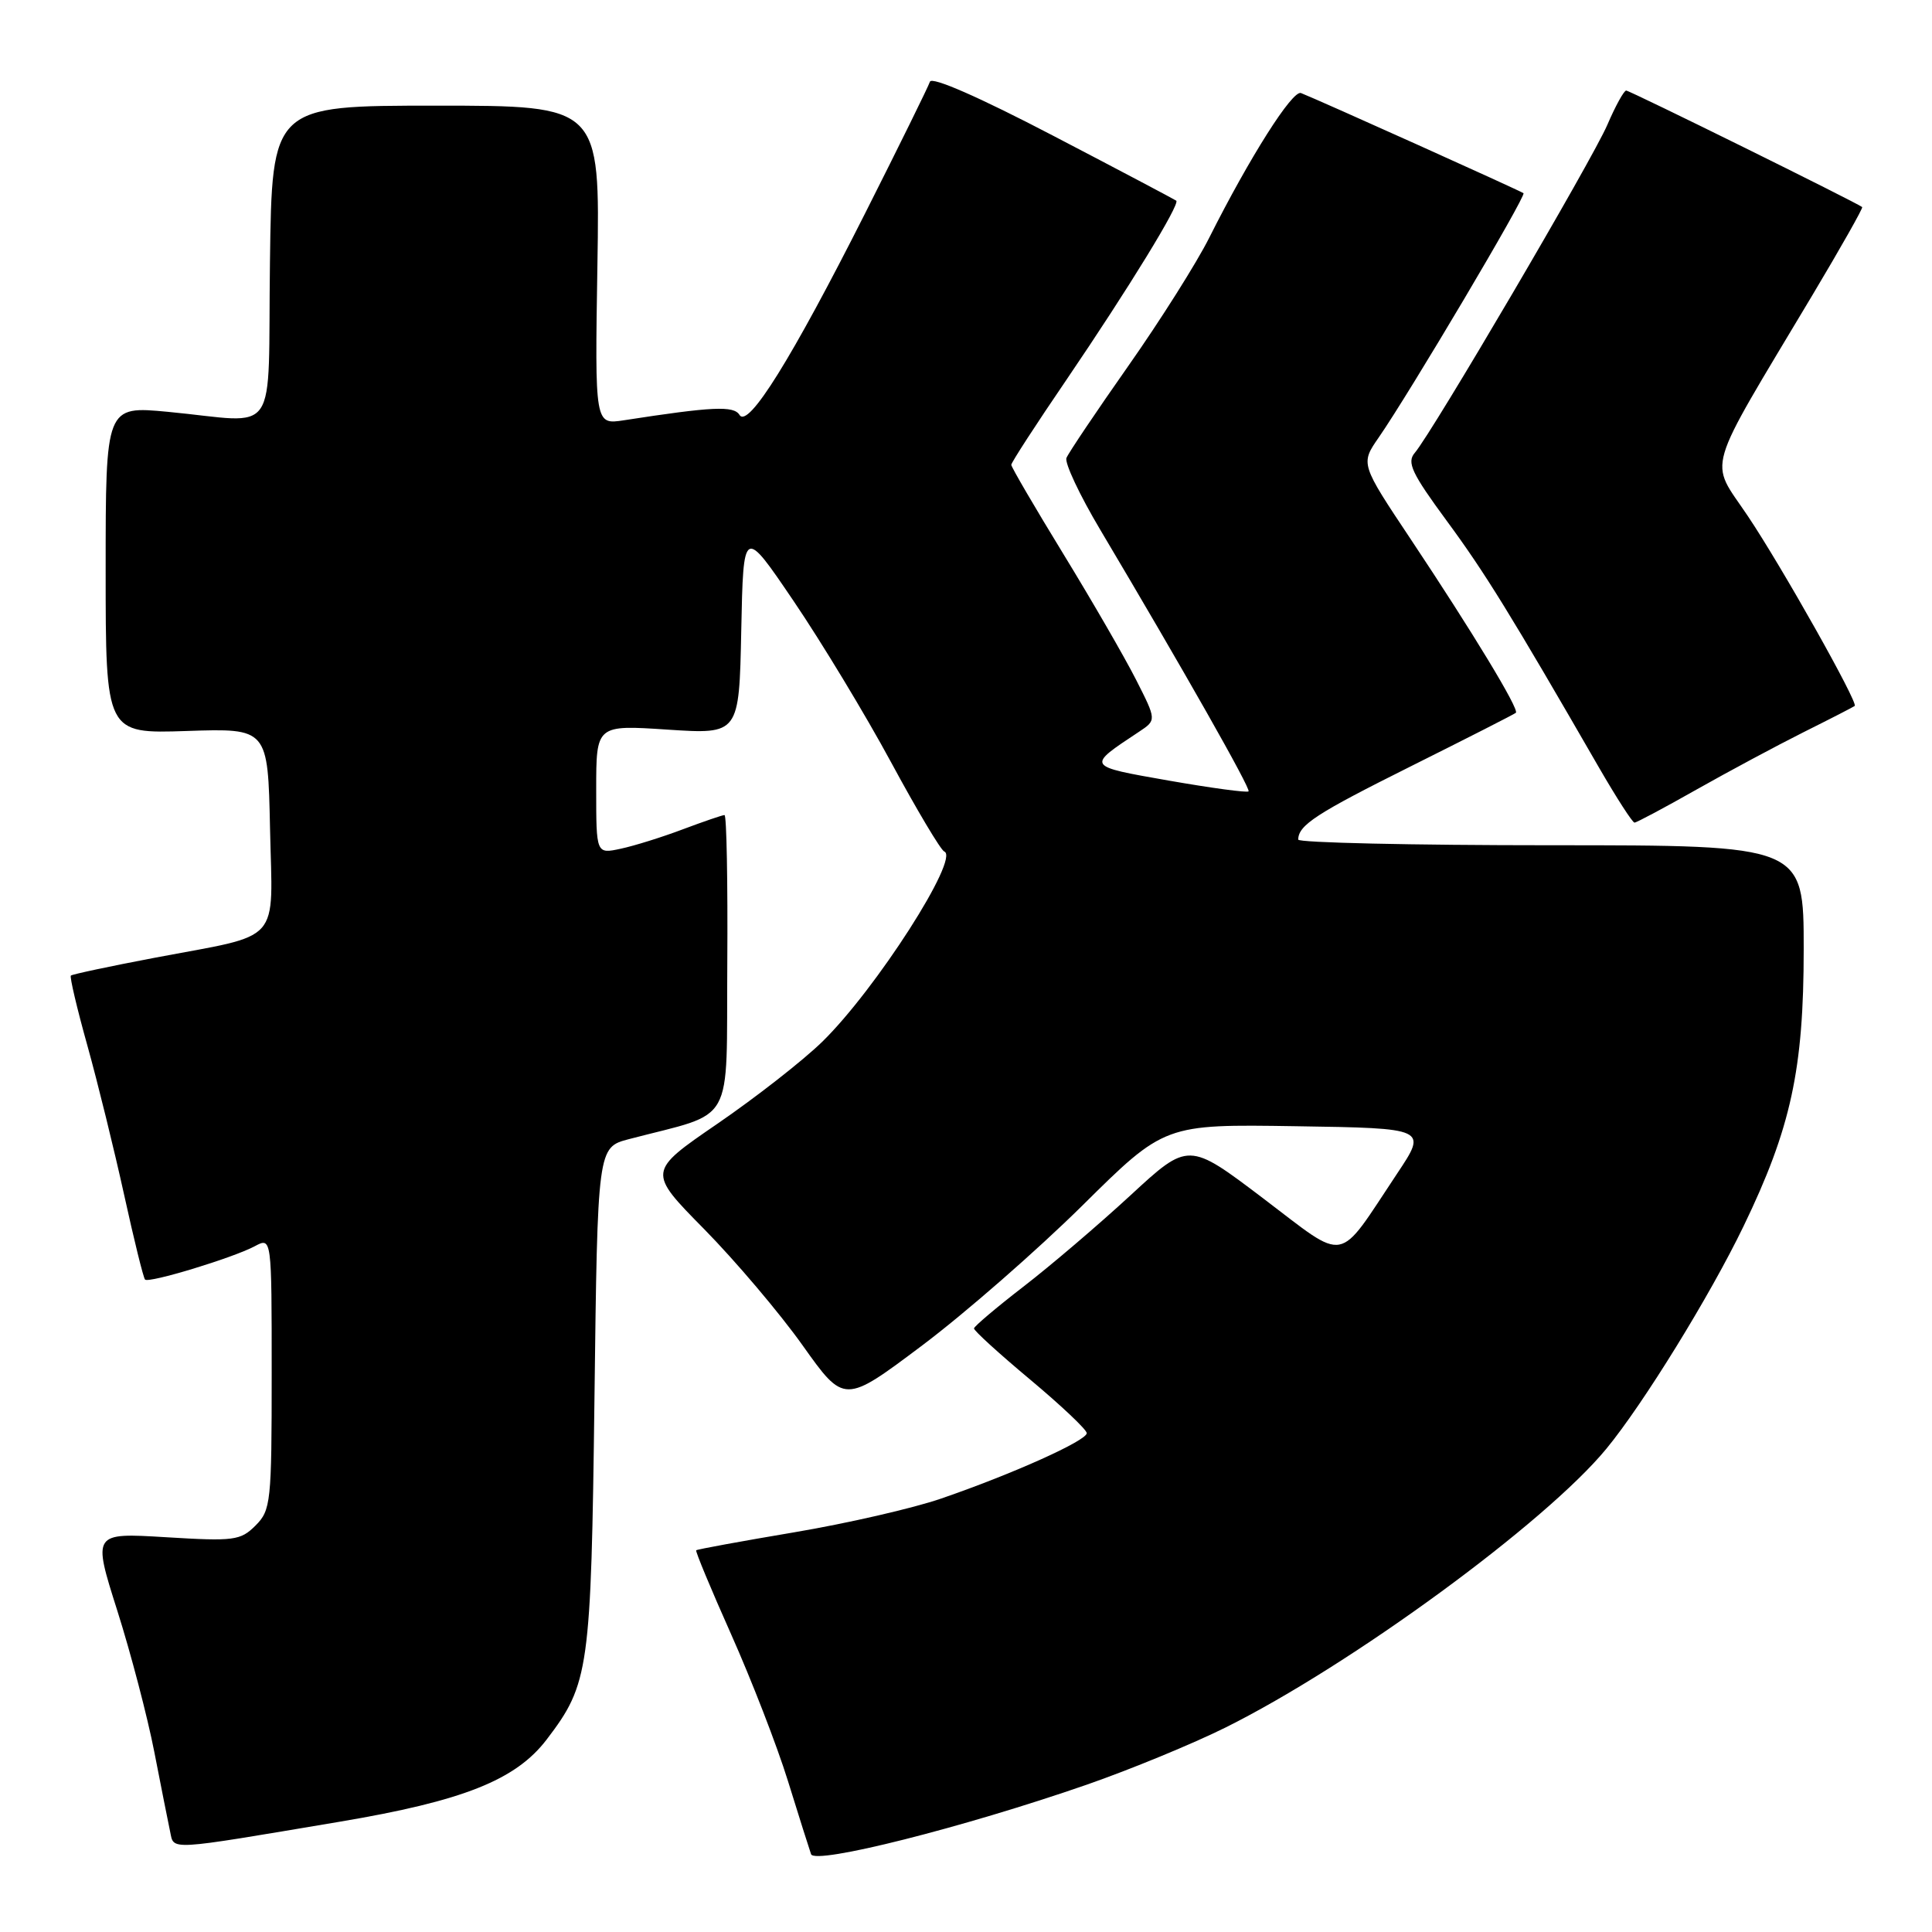 <?xml version="1.0" encoding="UTF-8" standalone="no"?>
<!DOCTYPE svg PUBLIC "-//W3C//DTD SVG 1.1//EN" "http://www.w3.org/Graphics/SVG/1.1/DTD/svg11.dtd" >
<svg xmlns="http://www.w3.org/2000/svg" xmlns:xlink="http://www.w3.org/1999/xlink" version="1.1" viewBox="0 0 256 256">
 <g >
 <path fill="currentColor"
d=" M 144.00 236.48 C 149.78 234.47 158.06 231.06 162.42 228.89 C 179.08 220.59 204.79 201.77 212.85 191.97 C 217.75 186.02 226.58 171.69 231.02 162.50 C 237.31 149.49 239.00 141.71 239.00 125.77 C 239.00 112.00 239.00 112.00 205.50 112.00 C 187.07 112.00 172.01 111.66 172.02 111.25 C 172.05 109.32 174.42 107.79 187.00 101.51 C 194.43 97.80 200.66 94.63 200.86 94.45 C 201.34 94.00 195.11 83.73 186.95 71.48 C 180.27 61.46 180.27 61.46 182.68 57.98 C 186.79 52.05 202.27 25.93 201.87 25.60 C 201.53 25.31 174.83 13.29 172.39 12.33 C 171.26 11.89 165.60 20.82 160.23 31.50 C 158.58 34.80 153.75 42.45 149.50 48.50 C 145.25 54.55 141.57 60.03 141.31 60.68 C 141.05 61.33 143.06 65.61 145.78 70.18 C 156.84 88.79 165.76 104.52 165.44 104.86 C 165.26 105.06 160.52 104.42 154.91 103.44 C 143.84 101.49 143.92 101.61 150.93 96.96 C 153.25 95.42 153.25 95.42 150.53 90.06 C 149.04 87.12 144.71 79.63 140.91 73.42 C 137.11 67.21 134.00 61.89 134.00 61.59 C 134.00 61.29 137.30 56.20 141.34 50.28 C 149.53 38.23 156.40 27.03 155.86 26.59 C 155.66 26.44 148.33 22.56 139.56 17.99 C 129.75 12.87 123.46 10.11 123.22 10.83 C 123.01 11.47 119.15 19.31 114.64 28.25 C 104.90 47.54 99.13 56.82 97.99 54.98 C 97.22 53.74 94.43 53.87 82.66 55.69 C 78.82 56.28 78.82 56.28 79.16 35.14 C 79.50 14.00 79.50 14.00 57.77 14.00 C 36.04 14.00 36.04 14.00 35.77 34.75 C 35.46 58.59 37.23 55.99 22.25 54.57 C 14.00 53.79 14.00 53.79 14.00 75.51 C 14.00 97.22 14.00 97.22 24.75 96.86 C 35.50 96.50 35.50 96.50 35.78 109.76 C 36.11 125.33 37.59 123.67 20.44 126.92 C 14.54 128.04 9.57 129.10 9.39 129.27 C 9.22 129.45 10.20 133.62 11.58 138.55 C 12.95 143.47 15.14 152.37 16.45 158.33 C 17.76 164.29 19.00 169.33 19.22 169.55 C 19.73 170.06 30.88 166.67 33.76 165.13 C 36.00 163.93 36.00 163.93 36.00 181.96 C 36.00 199.07 35.89 200.11 33.86 202.14 C 31.87 204.13 31.02 204.24 21.99 203.69 C 12.27 203.10 12.27 203.10 15.54 213.41 C 17.34 219.08 19.54 227.49 20.44 232.11 C 21.34 236.72 22.28 241.48 22.54 242.69 C 23.08 245.20 21.92 245.27 45.00 241.39 C 61.35 238.64 68.34 235.87 72.44 230.49 C 78.07 223.11 78.32 221.28 78.77 185.26 C 79.18 152.03 79.18 152.03 83.34 150.94 C 97.57 147.21 96.22 149.63 96.37 127.68 C 96.44 116.86 96.28 108.00 96.00 108.00 C 95.72 108.00 93.25 108.85 90.50 109.88 C 87.75 110.92 84.04 112.08 82.25 112.46 C 79.00 113.16 79.00 113.16 79.00 104.61 C 79.00 96.05 79.00 96.05 88.47 96.68 C 97.94 97.30 97.94 97.30 98.22 83.56 C 98.50 69.82 98.50 69.82 105.17 79.66 C 108.84 85.07 114.65 94.67 118.07 101.00 C 121.49 107.33 124.66 112.65 125.12 112.83 C 127.24 113.65 116.05 131.11 108.95 138.04 C 106.40 140.53 100.14 145.42 95.05 148.91 C 85.80 155.25 85.80 155.25 93.31 162.87 C 97.44 167.07 103.31 173.99 106.35 178.27 C 111.87 186.03 111.87 186.03 122.19 178.28 C 127.86 174.02 137.41 165.68 143.41 159.75 C 154.31 148.96 154.31 148.96 171.72 149.23 C 189.13 149.50 189.13 149.50 185.13 155.50 C 177.04 167.65 178.68 167.35 167.38 158.79 C 157.48 151.29 157.48 151.29 149.78 158.40 C 145.54 162.31 139.16 167.75 135.59 170.50 C 132.03 173.25 129.09 175.74 129.06 176.02 C 129.03 176.31 132.38 179.36 136.50 182.80 C 140.62 186.25 144.00 189.44 144.00 189.90 C 144.00 190.89 134.23 195.29 124.73 198.56 C 121.00 199.85 112.23 201.86 105.23 203.04 C 98.23 204.22 92.39 205.29 92.25 205.42 C 92.12 205.55 94.21 210.57 96.89 216.58 C 99.57 222.59 102.96 231.32 104.41 236.00 C 105.86 240.68 107.24 245.04 107.47 245.69 C 107.97 247.11 127.66 242.15 144.00 236.48 Z  M 224.78 104.63 C 229.03 102.23 235.43 98.80 239.00 97.01 C 242.57 95.23 245.62 93.66 245.76 93.54 C 246.24 93.12 236.09 75.07 231.59 68.37 C 226.45 60.69 225.67 63.35 240.17 39.08 C 243.92 32.80 246.88 27.56 246.75 27.44 C 246.13 26.90 215.96 12.00 215.48 12.00 C 215.18 12.00 214.06 14.03 212.99 16.52 C 211.01 21.15 189.78 57.30 187.47 60.00 C 186.38 61.26 187.05 62.69 191.69 69.00 C 196.76 75.88 200.14 81.36 211.90 101.75 C 214.21 105.74 216.31 109.00 216.58 109.00 C 216.85 109.00 220.54 107.03 224.78 104.63 Z "/>
</g>
</svg>